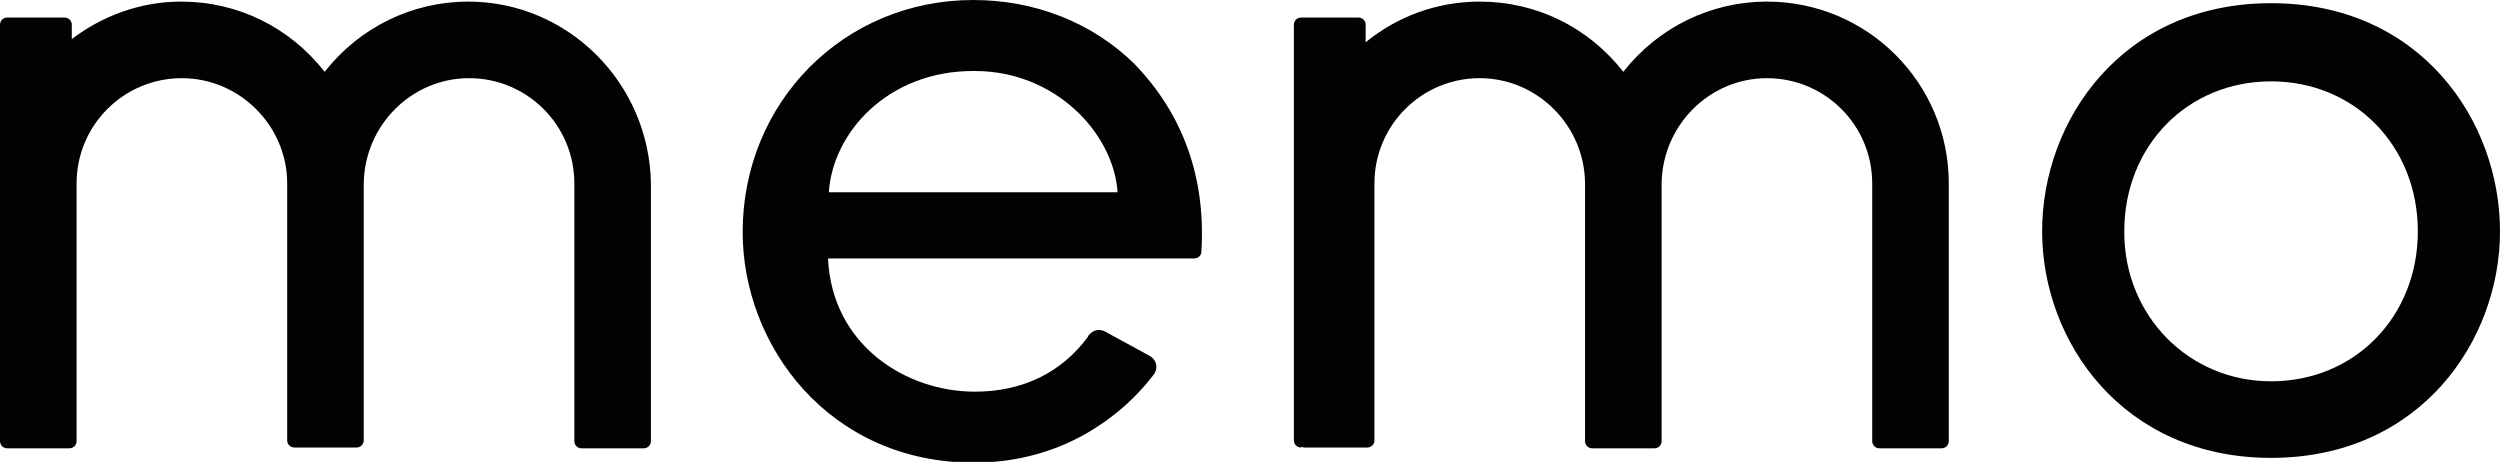 <?xml version="1.0" encoding="utf-8"?>
<!-- Generator: Adobe Illustrator 19.1.0, SVG Export Plug-In . SVG Version: 6.00 Build 0)  -->
<svg version="1.1" id="Calque_1" xmlns="http://www.w3.org/2000/svg" xmlns:xlink="http://www.w3.org/1999/xlink" x="0px" y="0px"
	 width="313.4px" height="57.9px" viewBox="0 0 313.4 57.9" style="enable-background:new 0 0 313.4 57.9;" xml:space="preserve">
<style type="text/css">
	.st0{fill:#010202;}
</style>
<g>
	<path class="st0" d="M221.5,0.2c-7,0-13.6,3.2-18,8.8c-4.4-5.6-10.9-8.8-18-8.8c-5.4,0-10.4,1.9-14.3,5.1V3.1
		c0-0.5-0.4-0.9-0.9-0.9h-7.2c-0.5,0-0.9,0.4-0.9,0.9v52.1c0,0.5,0.4,0.9,0.9,0.9l0.1-0.1c0.1,0.1,0.3,0.1,0.4,0.1h7.8
		c0.5,0,0.9-0.4,0.9-0.9V23c0-7.3,5.9-13.2,13.2-13.2c7.2,0,13.1,5.9,13.2,13.1l0,32.4c0,0.5,0.4,0.9,0.9,0.9h7.8
		c0.5,0,0.9-0.4,0.9-0.9V23c0.1-7.3,6-13.2,13.2-13.2c7.3,0,13.2,5.9,13.2,13.2v32.3c0,0.5,0.4,0.9,0.9,0.9h7.8
		c0.5,0,0.9-0.4,0.9-0.9V23C244.3,10.4,234.1,0.2,221.5,0.2z"/>
	<path class="st0" d="M58.7,0.2c-7,0-13.6,3.2-18,8.8c-4.4-5.6-10.9-8.8-18-8.8C17.6,0.2,12.8,2,9,4.9V3.1c0-0.5-0.4-0.9-0.9-0.9
		H0.9C0.4,2.2,0,2.6,0,3.1V23v32.3c0,0.5,0.4,0.9,0.9,0.9h7.8c0.5,0,0.9-0.4,0.9-0.9V23c0-7.3,5.9-13.2,13.2-13.2
		c7.2,0,13.1,5.9,13.2,13c0,0,0,0.2,0,0.2v32.2c0,0.5,0.4,0.9,0.9,0.9h7.8c0.5,0,0.9-0.4,0.9-0.9V23c0.1-7.3,6-13.2,13.2-13.2
		c7.3,0,13.2,5.9,13.2,13.2v32.3c0,0.5,0.4,0.9,0.9,0.9h7.8c0.5,0,0.9-0.4,0.9-0.9V23C81.4,10.4,71.2,0.2,58.7,0.2z"/>
	<path class="st0" d="M284.7,0.4C266,0.4,256,15.1,256,29c0,13.8,10.1,28.4,28.7,28.4c18.7,0,28.7-14.7,28.7-28.4
		C313.4,15.1,303.4,0.4,284.7,0.4z M284.7,47.8c-10.3,0-18.4-8.2-18.4-18.7V29c0-10.7,7.9-18.8,18.4-18.8c10.5,0,18.4,8.1,18.4,18.8
		C303.1,39.7,295.2,47.8,284.7,47.8z"/>
	<path class="st0" d="M142.2,8c-5.3-5.2-12.5-8-20.2-8c-16.2,0-28.9,12.8-28.9,29.1c0,14.2,10.8,28.9,29,28.9
		c5.7,0,11.1-1.6,15.6-4.6c2.6-1.7,4.9-3.8,6.9-6.4l0,0c0.7-0.9,0.3-2-0.5-2.4l-5.5-3c-0.7-0.4-1.5-0.3-2.1,0.4
		c-0.1,0.1-0.1,0.2-0.1,0.2c-3.3,4.5-8.2,6.9-14.2,6.9c-8.6,0-17.9-5.8-18.4-16.7h45.9c0.5,0,0.9-0.4,0.9-0.8
		C151.2,22.3,148.3,14.3,142.2,8C142.2,8,142.2,8,142.2,8z M103.9,24.1c0.5-7.5,7.4-15.2,18.1-15.2c0.1,0,0.1,0,0.2,0
		c10.1,0,17.4,7.8,17.9,15.2H103.9z"/>
</g>
</svg>
